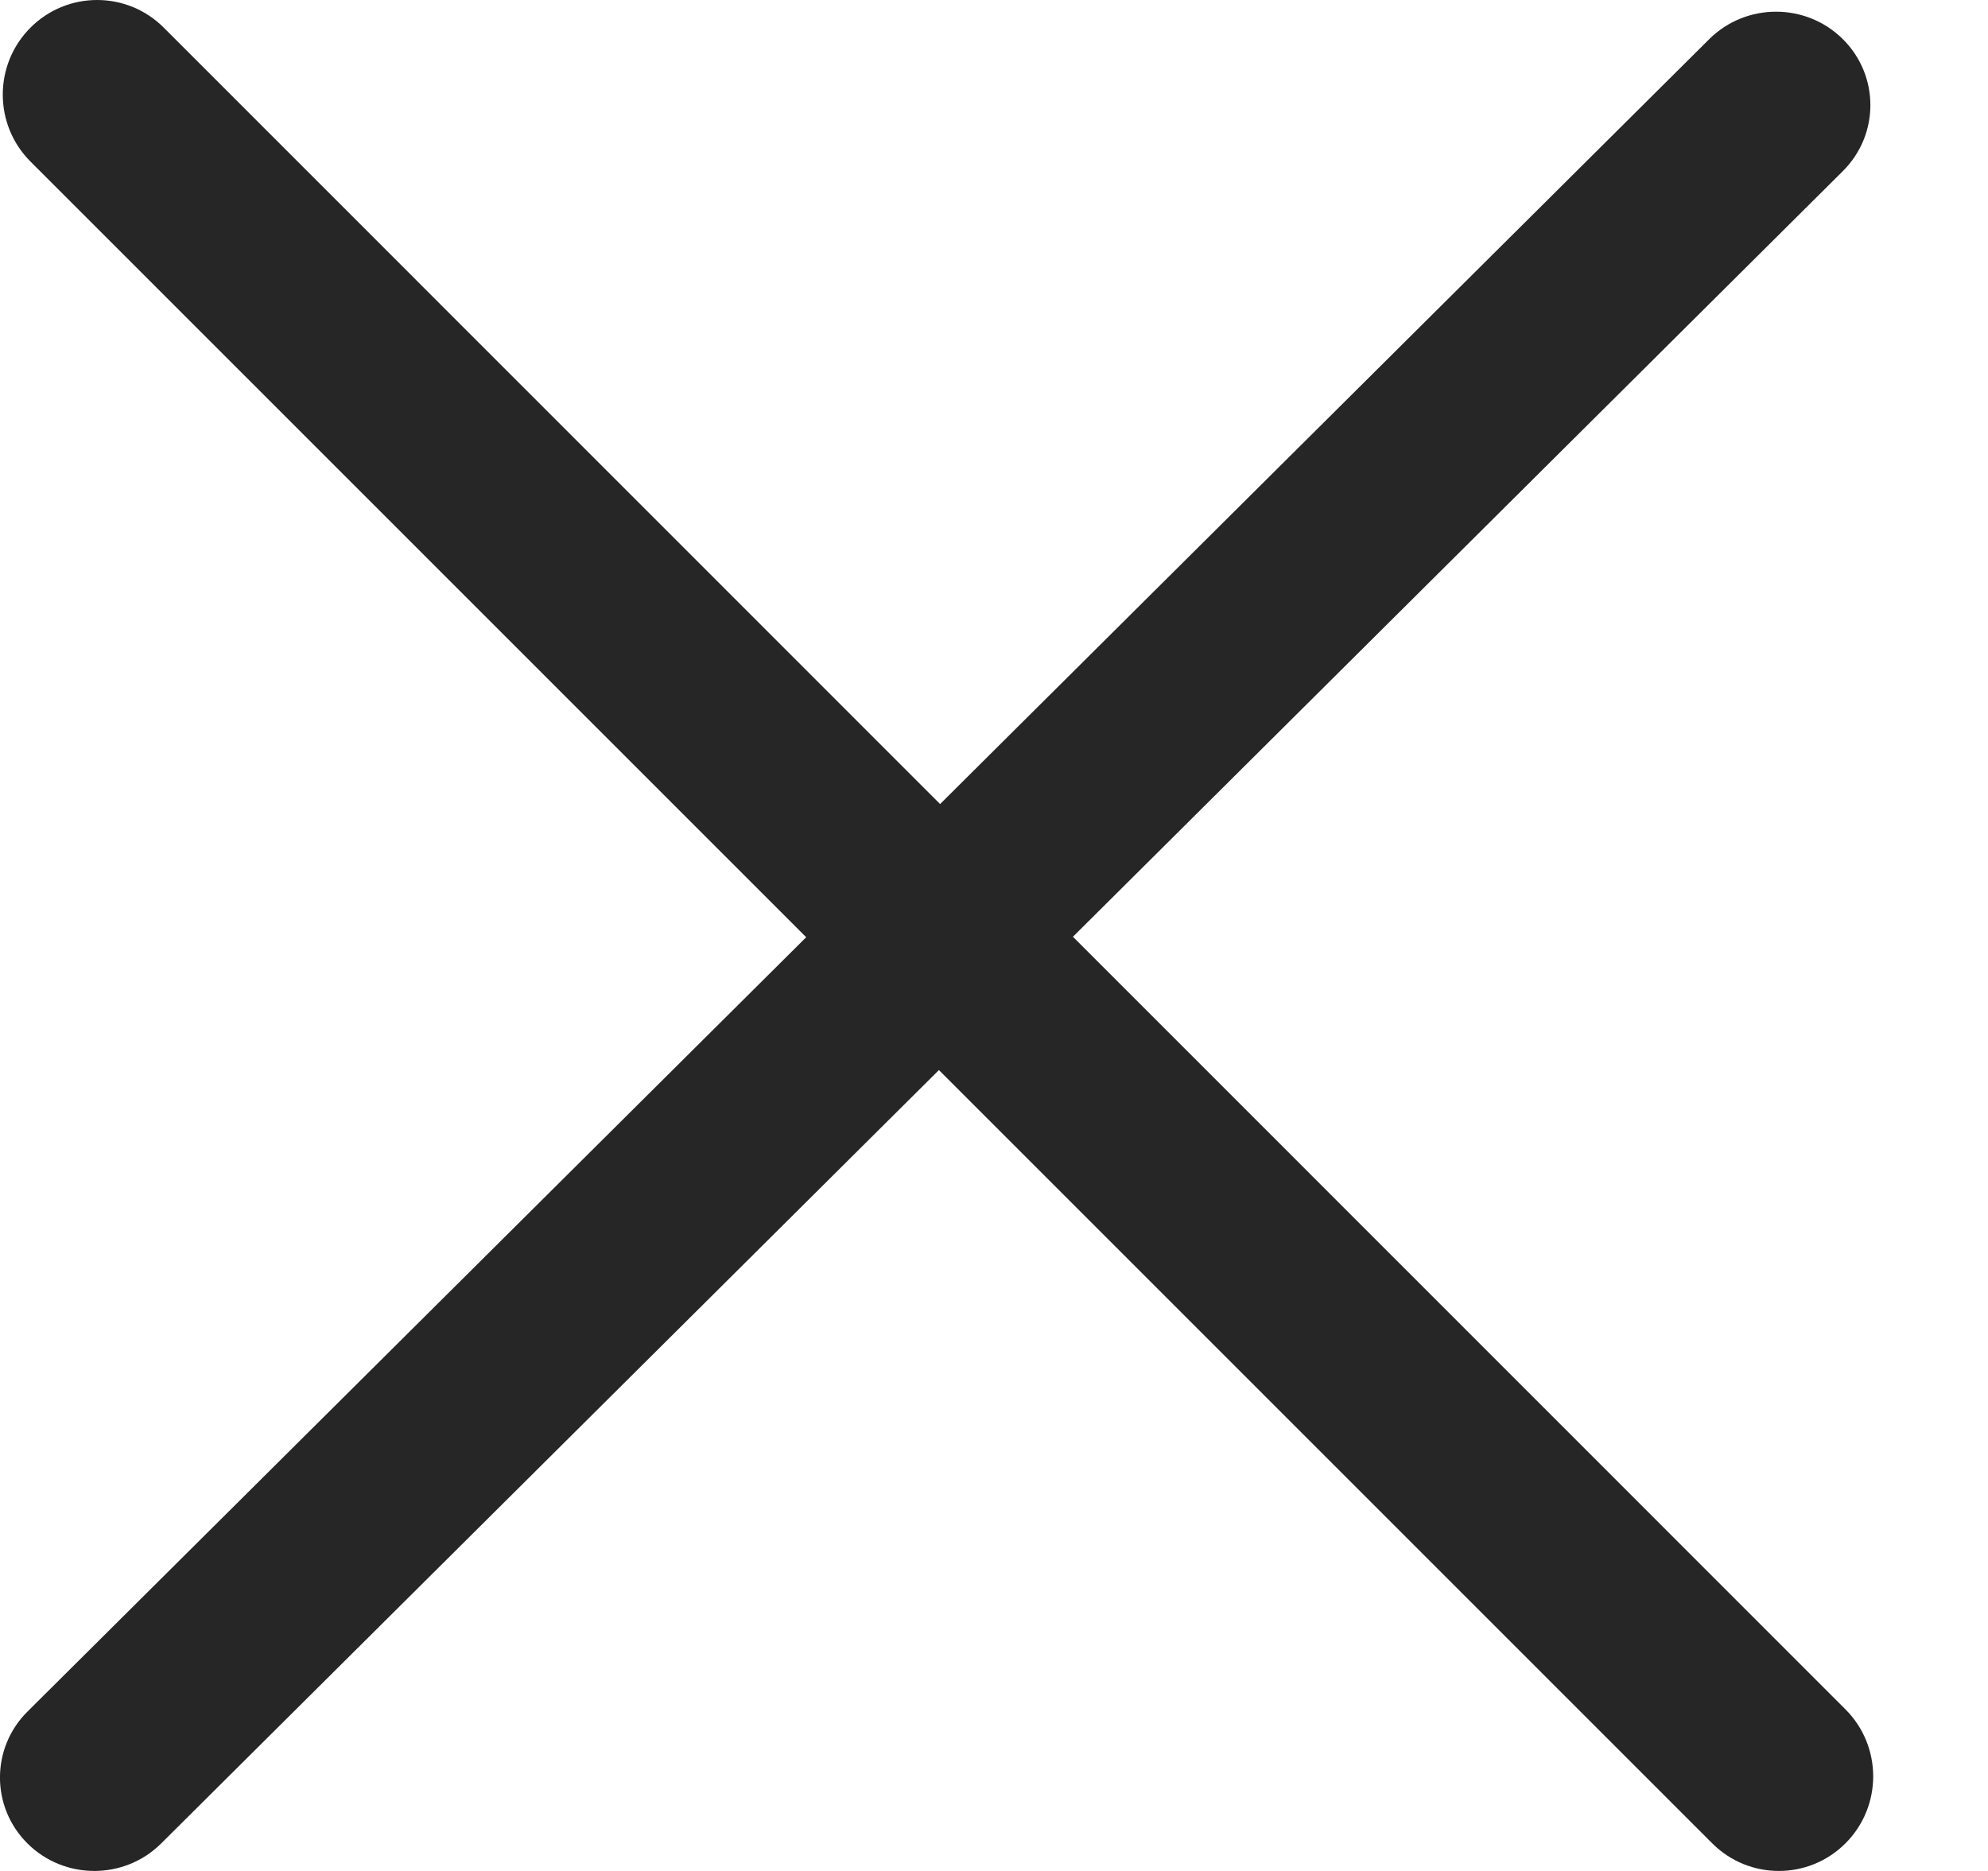<svg width="17" height="16" viewBox="0 0 17 16" fill="none" xmlns="http://www.w3.org/2000/svg">
<path d="M9.175 8.011L15.758 1.464C16.073 1.152 16.073 0.646 15.758 0.334C15.443 0.022 14.932 0.022 14.617 0.334L8.039 6.876L1.401 0.237C1.086 -0.079 0.575 -0.079 0.26 0.237C-0.055 0.553 -0.055 1.065 0.26 1.381L6.894 8.015L0.236 14.636C-0.079 14.948 -0.079 15.454 0.236 15.766C0.551 16.078 1.062 16.078 1.377 15.766L8.029 9.151L14.641 15.763C14.956 16.079 15.467 16.079 15.782 15.763C16.097 15.447 16.097 14.935 15.782 14.619L9.175 8.011Z" fill="#262626"/>
</svg>
